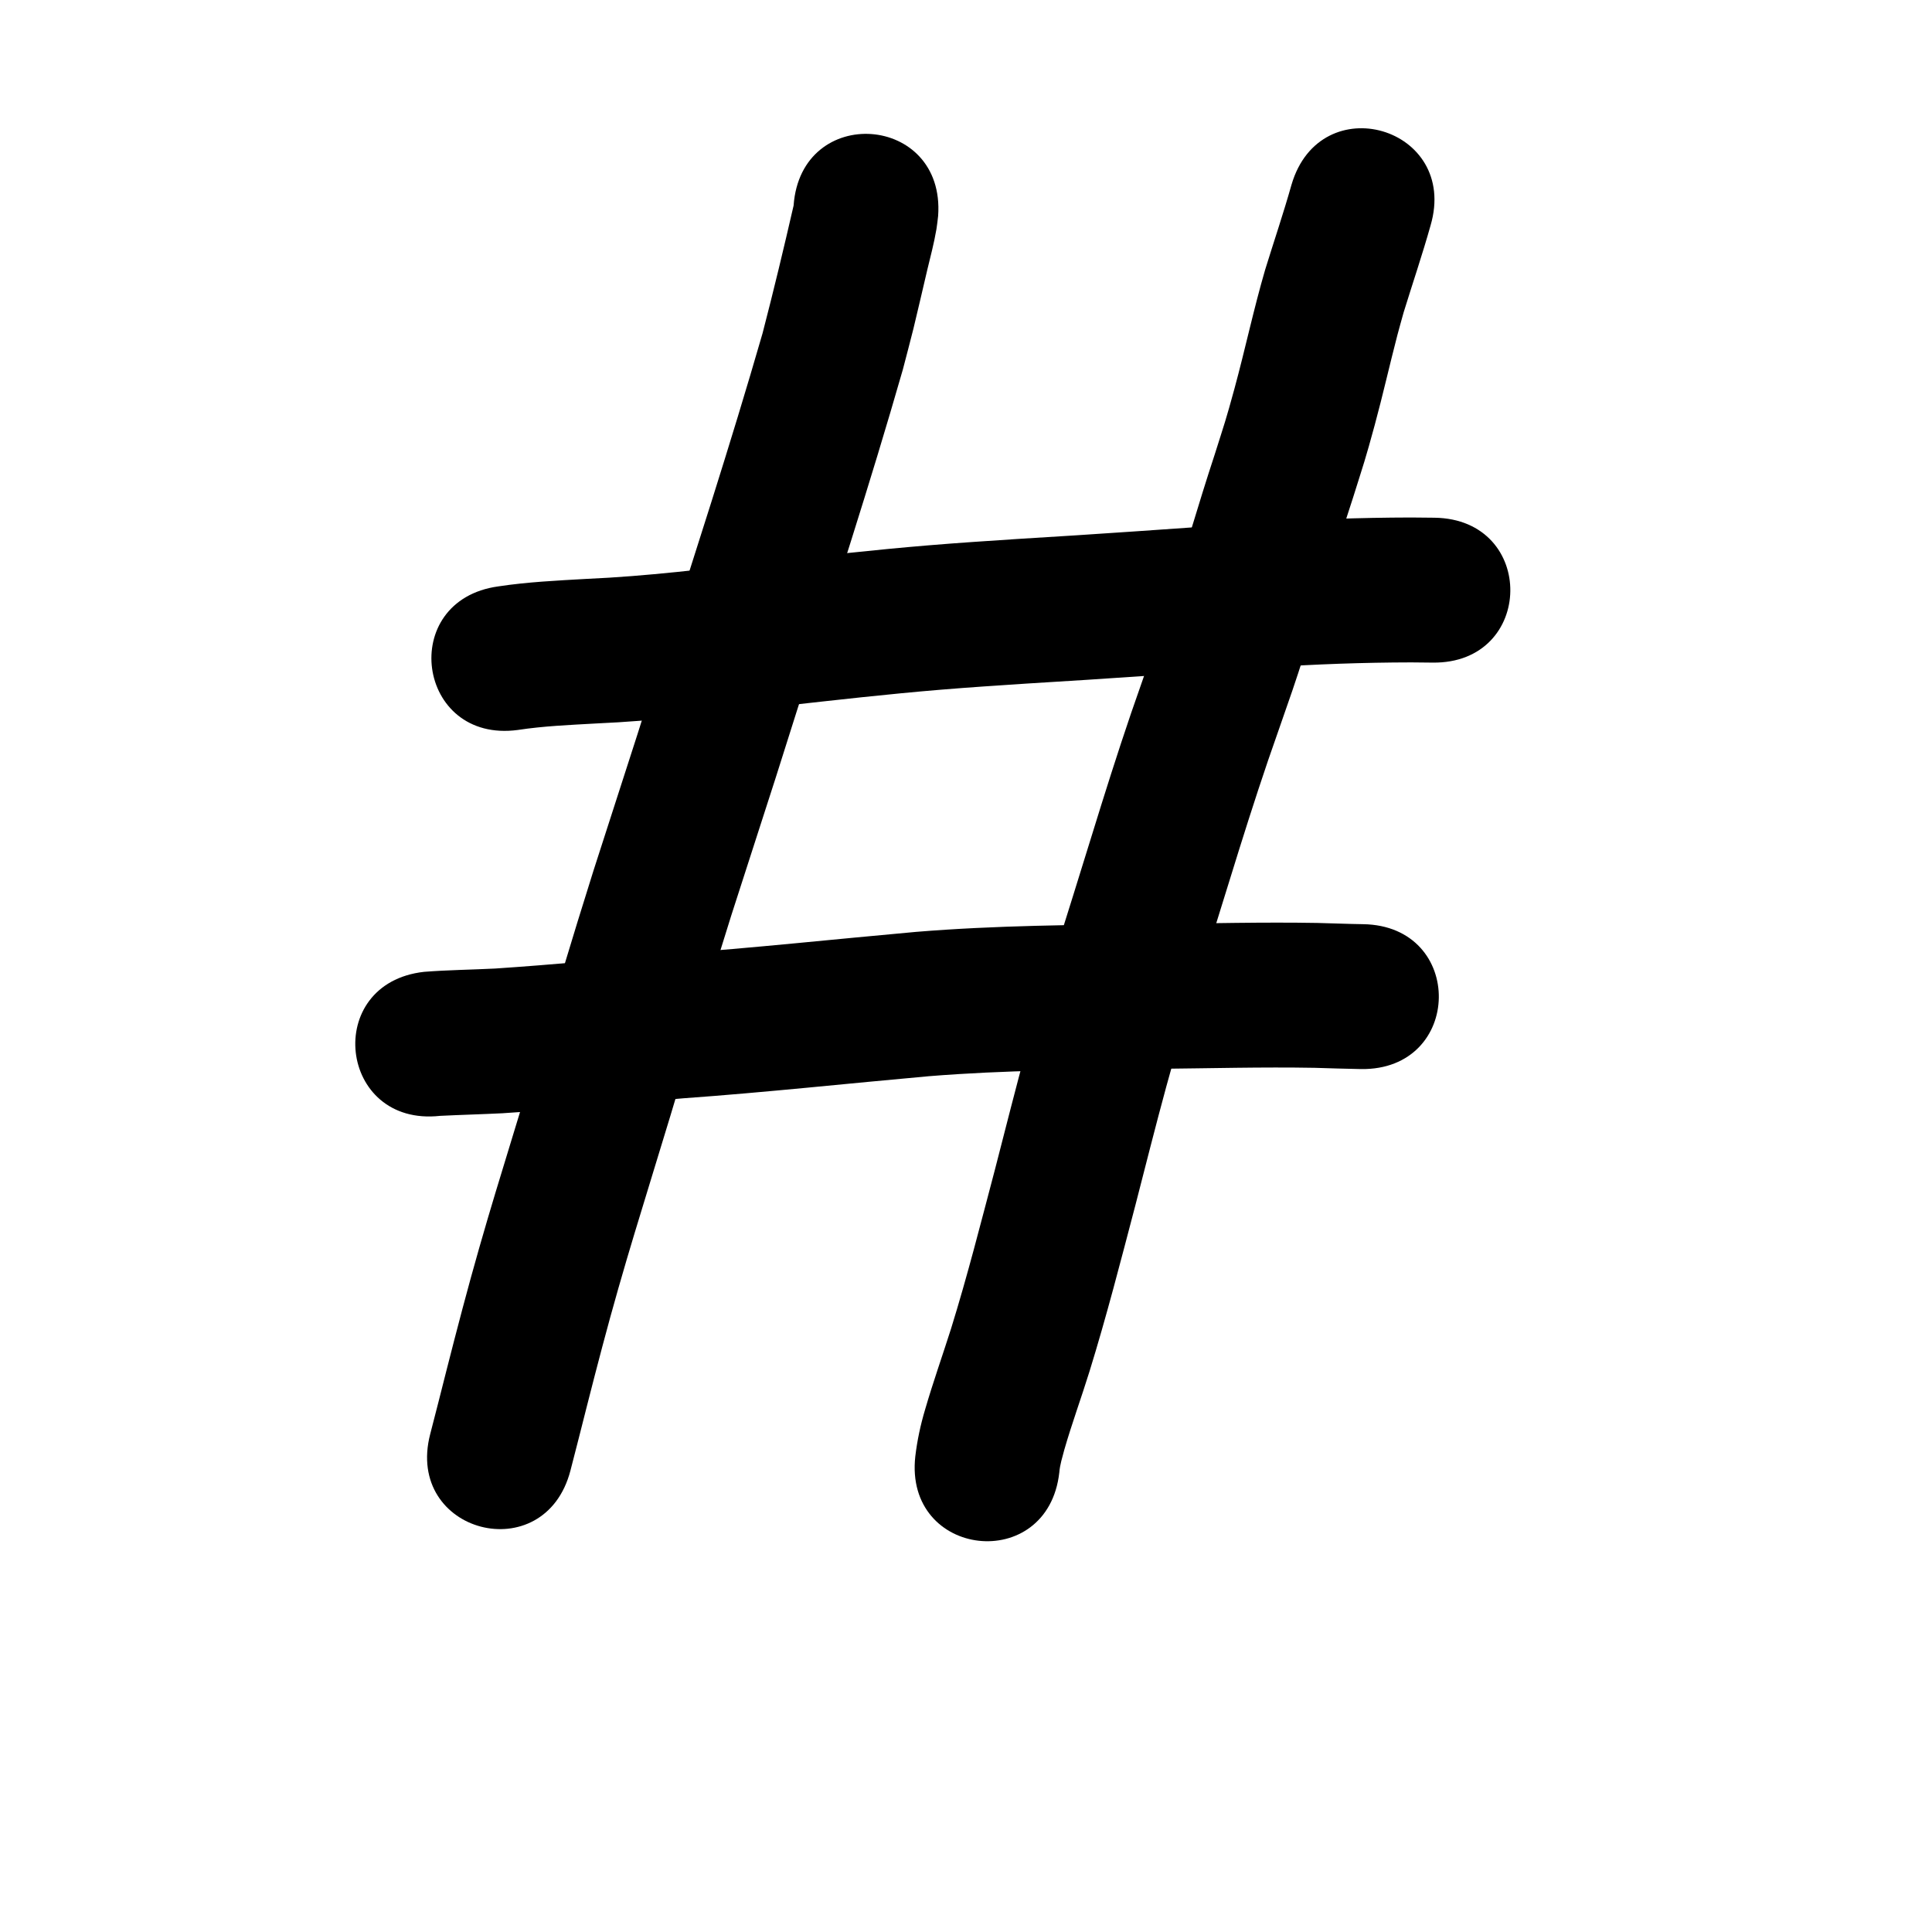 <?xml version="1.0" ?>
<svg xmlns="http://www.w3.org/2000/svg" viewBox="0 0 1000 1000">
<path d="m 410.769,106.379 c -5.069,22.094 -10.359,44.145 -16.059,66.089 -16.701,57.897 -35.363,115.196 -53.677,172.595 -3.684,11.636 -7.337,23.282 -11.053,34.908 -0.602,1.882 -22.229,68.873 -22.749,70.515 -11.119,35.154 -21.568,70.516 -32.177,105.825 -3.253,10.655 -6.51,21.309 -9.76,31.965 -6.646,21.796 -11.02,35.86 -17.231,57.547 -6.032,21.062 -11.562,42.249 -16.969,63.478 -2.775,10.999 -5.567,21.994 -8.42,32.973 -13.335,51.329 59.255,70.188 72.59,18.859 v 0 c 2.883,-11.098 5.707,-22.211 8.511,-33.329 5.177,-20.346 10.468,-40.654 16.246,-60.84 6.117,-21.373 10.435,-35.247 17.003,-56.788 3.282,-10.762 6.571,-21.522 9.856,-32.284 10.464,-34.827 20.762,-69.709 31.728,-104.383 0.297,-0.939 22.573,-69.964 22.872,-70.9 3.699,-11.573 7.335,-23.166 11.002,-34.749 18.733,-58.712 37.837,-117.318 54.825,-176.567 1.818,-7.024 3.702,-14.031 5.455,-21.071 1.688,-6.781 5.378,-22.902 7.181,-30.481 1.87,-7.859 3.403,-13.312 4.762,-21.165 0.392,-2.265 0.58,-4.56 0.87,-6.84 3.787,-52.898 -71.022,-58.253 -74.809,-5.355 z"/>
<path d="m 668.474,95.624 c -4.159,14.771 -9.105,29.304 -13.628,43.966 -5.95,20.364 -10.327,41.136 -15.9,61.601 -4.512,16.567 -5.027,17.619 -10.241,34.134 -8.596,26.102 -16.115,52.542 -24.482,78.716 -6.053,18.937 -6.844,20.824 -13.374,39.59 -14.73,41.393 -27.037,83.585 -40.275,125.464 -14.194,41.355 -24.651,83.815 -35.557,126.112 -7.285,27.576 -14.29,55.23 -22.748,82.475 -4.439,13.997 -9.362,27.83 -13.452,41.935 -2.362,7.909 -4.084,15.978 -5.056,24.171 -5.909,52.703 68.625,61.059 74.533,8.356 v 0 c 0.316,-3.994 1.567,-7.852 2.575,-11.705 3.928,-13.651 8.833,-26.988 13.039,-40.555 8.79,-28.404 16.179,-57.2 23.734,-85.952 10.57,-40.995 20.656,-82.163 34.446,-122.235 13.02,-41.202 25.125,-82.712 39.603,-123.438 6.954,-20.021 7.707,-21.783 14.137,-41.906 8.342,-26.108 15.846,-52.477 24.418,-78.512 5.785,-18.429 6.3,-19.433 11.286,-37.774 4.203,-15.463 7.7,-31.096 11.742,-46.598 1.028,-3.943 2.163,-7.858 3.245,-11.787 4.623,-15.013 9.699,-29.888 13.943,-45.015 14.88,-50.903 -57.107,-71.946 -71.987,-21.044 z"/>
<path d="m 268.123,377.814 c 13.138,-2.003 26.44,-2.555 39.691,-3.308 32.661,-1.417 65.12,-5.442 97.577,-9.146 27.167,-3.023 54.332,-6.124 81.577,-8.373 16.309,-1.346 27.904,-2.061 44.264,-3.16 41.611,-2.47 83.187,-5.478 124.769,-8.376 24.794,-1.65 49.634,-2.554 74.482,-2.597 7.819,0.054 4.162,0.014 10.97,0.109 53.028,0.729 54.059,-74.264 1.031,-74.993 v 0 c -7.556,-0.103 -3.506,-0.06 -12.151,-0.116 -26.538,0.059 -53.068,1.005 -79.548,2.779 -41.521,2.895 -83.035,5.897 -124.584,8.364 -17.217,1.159 -28.744,1.867 -45.935,3.291 -27.847,2.307 -55.613,5.462 -83.38,8.556 -31.047,3.544 -62.093,7.44 -93.337,8.784 -15.207,0.868 -30.461,1.587 -45.538,3.872 -52.549,7.15 -42.438,81.465 10.111,74.315 z"/>
<path d="m 227.799,577.564 c 10.75,-0.538 21.509,-0.808 32.261,-1.343 31.315,-2.031 62.556,-5.067 93.819,-7.762 42.37,-3.032 84.599,-7.626 126.902,-11.412 39.259,-3.179 78.658,-3.343 118.015,-3.819 27.237,-0.25 54.467,-1.013 81.705,-0.523 7.969,0.218 15.933,0.522 23.905,0.643 53.027,0.785 54.138,-74.207 1.11,-74.992 v 0 c -7.902,-0.113 -15.796,-0.452 -23.697,-0.64 -27.98,-0.481 -55.952,0.224 -83.931,0.517 -41.288,0.5 -82.619,0.719 -123.799,4.113 -42.218,3.786 -84.365,8.359 -126.65,11.39 -30.368,2.618 -60.714,5.555 -91.128,7.578 -12.257,0.619 -24.538,0.747 -36.775,1.705 -52.71,5.844 -44.446,80.387 8.264,74.543 z"/>
</svg>
